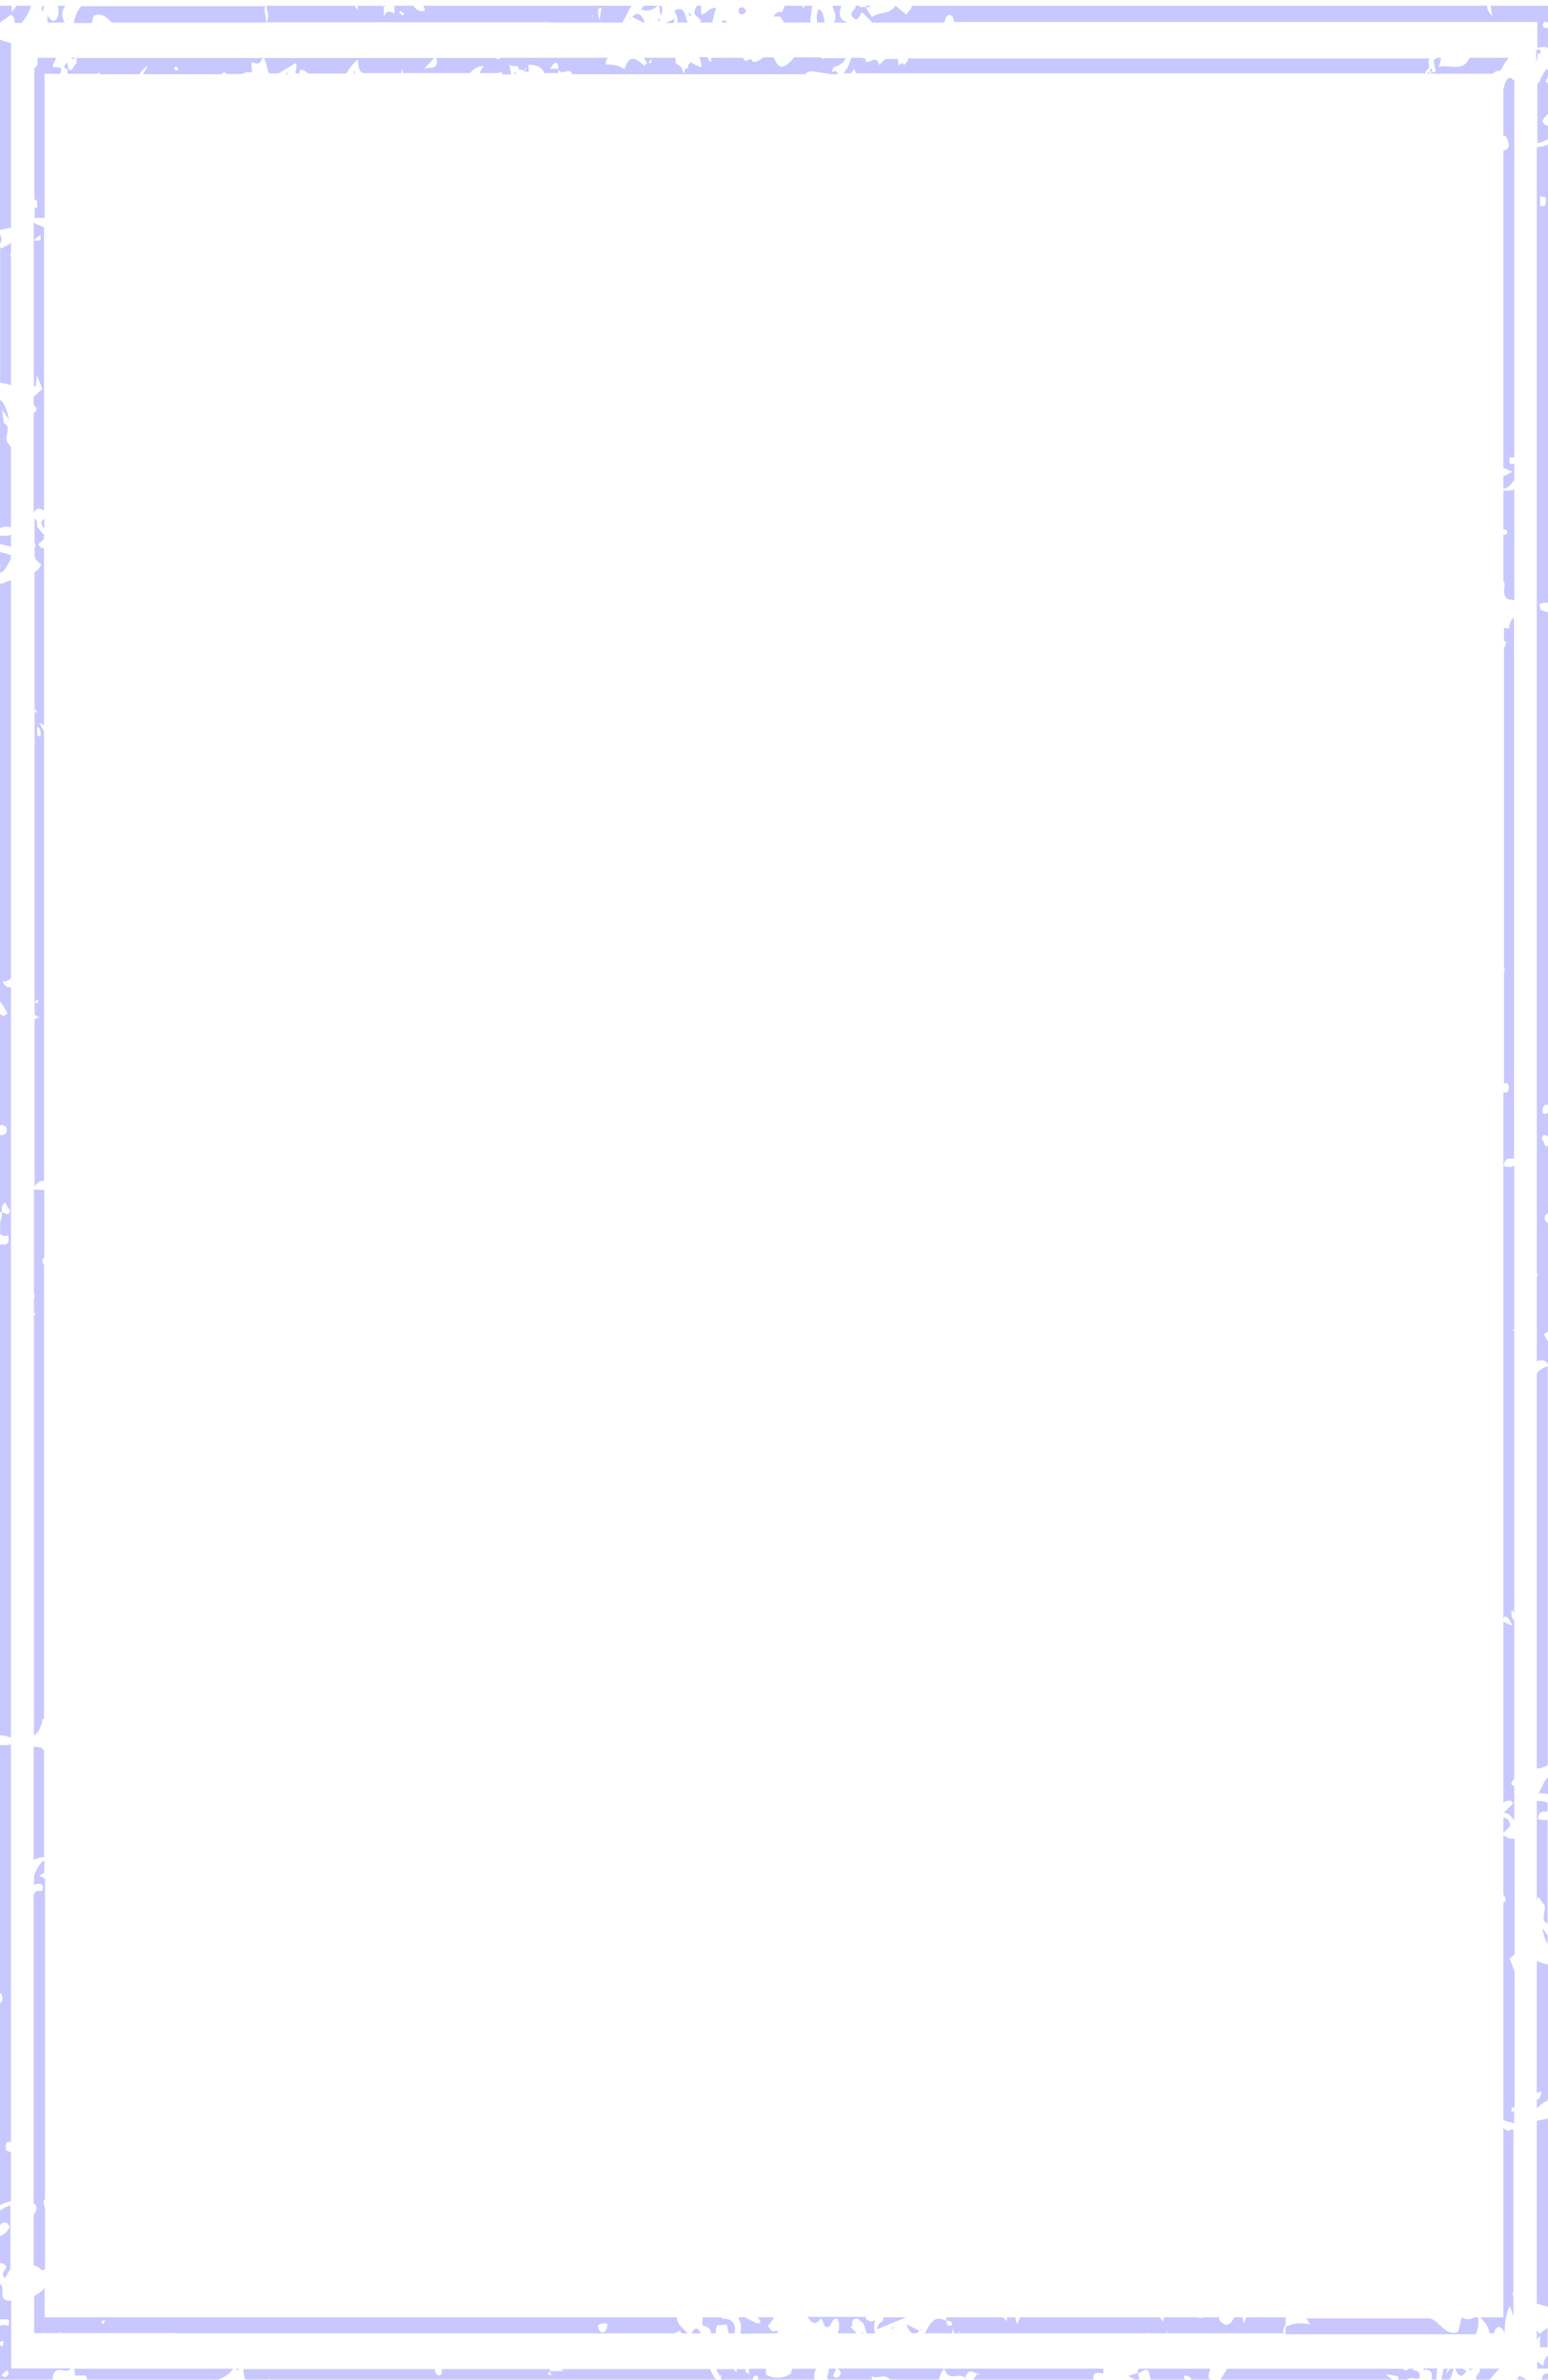 <svg width="270" height="415" viewBox="0 0 270 415" fill="none" xmlns="http://www.w3.org/2000/svg">
<g opacity="0.23" clip-path="url(#clip0_33_18300)">
<path d="M120.603 406.909H122.205C122.17 406.693 122.062 406.496 121.899 406.35C121.286 405.698 120.956 406.303 120.603 406.909Z" fill="#0D0DFF"/>
<path d="M7.07 395.704C7.115 395.756 7.171 395.796 7.235 395.821C7.286 395.85 7.342 395.869 7.401 395.877C7.459 395.884 7.519 395.88 7.575 395.865C7.632 395.85 7.686 395.824 7.732 395.788C7.779 395.753 7.818 395.708 7.848 395.658V385.199C7.848 384.64 7.306 384.034 7.848 383.499V327.594L7.07 327.221L6.834 327.105L7.117 326.941L7.73 326.545V324.426C7.495 324.557 7.287 324.731 7.117 324.938C6.863 325.218 6.649 325.532 6.481 325.87C6.292 326.266 6.127 326.662 5.939 326.988V328.758C6.099 328.625 6.296 328.544 6.504 328.525C6.667 328.491 6.836 328.491 6.999 328.525H7.07C7.518 328.689 7.612 329.154 7.306 329.76H7.07C6.859 329.724 6.644 329.724 6.434 329.76C6.327 329.81 6.232 329.881 6.155 329.97C6.078 330.058 6.02 330.161 5.986 330.272H5.868V384.36C6.222 384.36 6.457 384.733 6.292 385.548L5.986 386.038L5.868 386.527V395.052C6.07 395.08 6.263 395.152 6.434 395.262C6.677 395.36 6.894 395.511 7.07 395.704Z" fill="#0D0DFF"/>
<path d="M89.78 12.64L89.592 12.873H89.78H89.969L89.898 12.477L89.78 12.64Z" fill="#0D0DFF"/>
<path d="M61.739 12.244C61.755 12.454 61.755 12.664 61.739 12.873H61.975L61.857 12.477L61.739 12.244Z" fill="#0D0DFF"/>
<path d="M49.98 12.64V12.966H50.31C50.269 12.867 50.194 12.784 50.098 12.733L49.98 12.64Z" fill="#0D0DFF"/>
<path d="M7.188 91.023C7.234 91.459 7.425 91.868 7.729 92.188V90.44L7.188 91.023Z" fill="#0D0DFF"/>
<path d="M7.07 301.085C7.281 300.691 7.386 300.25 7.376 299.804H7.682V220.605C7.522 220.422 7.423 220.194 7.4 219.953C7.4 219.674 7.612 219.394 7.729 219.115V207.468C7.53 207.526 7.317 207.526 7.117 207.468H6.481H5.915V225.381C5.999 225.708 6.046 226.044 6.056 226.382H5.915V228.945L6.198 229.108L5.915 229.457V302.692L6.481 302.18C6.749 301.858 6.949 301.485 7.07 301.085Z" fill="#0D0DFF"/>
<path d="M263.403 108.587C263.273 108.913 263.209 109.261 263.214 109.612L262.319 109.495V111.825C262.42 111.807 262.524 111.807 262.625 111.825C262.665 112.026 262.658 112.233 262.605 112.43C262.552 112.628 262.454 112.811 262.319 112.966V168.522C262.401 168.705 262.443 168.903 262.443 169.104C262.443 169.304 262.401 169.503 262.319 169.686V188.973C262.672 188.694 262.979 188.973 263.167 189.323C263.173 189.439 263.173 189.556 263.167 189.672V189.882L262.908 190.511H262.225V203.369C262.413 202.437 262.719 202.111 263.12 202.041H263.497H264.063V107.655C263.836 107.846 263.645 108.075 263.497 108.331L263.403 108.587Z" fill="#0D0DFF"/>
<path d="M7.07 323.89C7.273 323.866 7.479 323.866 7.683 323.89V316.902V305.255C7.523 305.037 7.313 304.862 7.07 304.742L6.434 304.626H5.868V324.286C6.059 324.25 6.248 324.204 6.434 324.146L7.07 323.89Z" fill="#0D0DFF"/>
<path d="M263.544 13.595H263.403H263.167C262.719 13.781 262.413 14.806 262.225 15.528V23.681H262.602C262.602 23.867 262.814 24.054 262.908 24.24C263.002 24.426 263.144 25.009 263.167 25.381C263.159 25.5 263.125 25.615 263.068 25.719C263.011 25.823 262.932 25.915 262.837 25.987L262.39 26.243H262.225V81.566L263.167 82.031L263.403 82.148H263.544L263.803 82.288L263.544 82.427H263.403L263.167 82.591C262.743 82.87 262.531 83.033 262.39 82.94H262.225V85.269C262.565 85.184 262.885 85.034 263.167 84.827L263.403 84.617L263.544 84.477C263.754 84.221 263.943 83.948 264.11 83.662V80.913H263.662H263.521C263.412 80.85 263.328 80.751 263.285 80.634C263.215 80.446 263.215 80.239 263.285 80.052C263.279 79.951 263.279 79.85 263.285 79.749H263.544C263.731 79.783 263.923 79.783 264.11 79.749V14.061C263.957 13.967 263.815 13.857 263.686 13.735L263.544 13.595Z" fill="#0D0DFF"/>
<path d="M7.07 205.977C7.272 205.931 7.481 205.931 7.683 205.977V127.478C7.445 127.148 7.24 126.797 7.07 126.429L6.811 126.057L7.07 126.173L7.683 126.476V95.565C7.575 95.589 7.463 95.587 7.356 95.558C7.249 95.53 7.151 95.476 7.07 95.402C6.905 95.273 6.775 95.105 6.693 94.913L7.07 94.564L7.683 93.935V93.189C7.423 93.051 7.21 92.84 7.07 92.584C6.893 92.321 6.696 92.072 6.481 91.838C6.481 91.256 6.481 90.627 6.033 90.464V94.657C6.083 94.769 6.122 94.886 6.151 95.006C6.151 95.216 6.151 95.425 6.033 95.612V96.986C6.112 97.363 6.31 97.706 6.599 97.964C6.773 98.12 6.972 98.246 7.188 98.337C7.084 98.723 6.881 99.076 6.599 99.362C6.435 99.52 6.244 99.646 6.033 99.735V176.953L6.599 177.279L6.976 177.466H6.599L6.033 177.722V206.909C6.192 206.668 6.382 206.448 6.599 206.257C6.736 206.134 6.896 206.04 7.07 205.977ZM6.363 123.727V124.286C5.774 124.24 6.269 123.634 6.363 123.727ZM6.528 174.973C6.385 174.944 6.25 174.889 6.127 174.81L6.457 174.274L6.646 174.554C6.646 174.554 6.575 175.043 6.528 175.043V174.973ZM6.528 128.06C6.444 127.629 6.444 127.186 6.528 126.755C7.164 127.105 7.07 127.804 7.094 128.433H7.07C6.954 128.438 6.838 128.413 6.734 128.36C6.631 128.307 6.543 128.227 6.481 128.13L6.528 128.06Z" fill="#0D0DFF"/>
<path d="M263.403 85.55H263.167C262.855 85.605 262.536 85.605 262.225 85.55V92.281C262.39 92.281 262.602 92.281 262.861 92.677C263.12 93.073 262.531 93.306 262.225 93.26V101.296C262.225 101.296 262.413 101.576 262.46 101.948C262.154 103.626 262.46 104.278 263.167 104.557H263.403H263.544L264.11 104.674V85.363L263.544 85.526L263.403 85.55Z" fill="#0D0DFF"/>
<path d="M7.07 88.764C7.289 88.822 7.496 88.917 7.683 89.044V39.661L7.07 39.382L6.457 39.125L5.892 38.846V67.264L6.269 67.404C6.269 66.612 6.387 66.006 6.457 65.447L7.094 67.078L7.376 67.846L7.07 68.126L6.434 68.662L5.868 69.174V70.735C6.013 70.78 6.14 70.87 6.229 70.992C6.318 71.113 6.365 71.26 6.363 71.41L6.245 71.736C6.109 71.832 5.983 71.942 5.868 72.062V89.509C5.967 89.205 6.166 88.943 6.434 88.764C6.638 88.682 6.866 88.682 7.07 88.764ZM6.434 41.944H5.868L6.434 41.385L7.07 40.989V41.92L6.434 41.944Z" fill="#0D0DFF"/>
<path d="M126.753 405.394C126.918 405.86 126.942 406.419 127.083 406.909H128.12C128.473 405.045 127.578 404.323 125.905 404.323V404.113H122.535V404.346C122.535 404.696 122.535 405.534 122.535 405.557C123.666 405.767 124.02 406.28 124.02 406.909H124.892C124.782 406.425 124.858 405.919 125.104 405.488L126.753 405.394Z" fill="#0D0DFF"/>
<path d="M160.968 405.162V405.021C160.959 405.107 160.959 405.193 160.968 405.278C160.971 405.239 160.971 405.2 160.968 405.162Z" fill="#0D0DFF"/>
<path d="M159.107 406.908H159.814C160.018 406.791 160.201 406.641 160.356 406.466L158.141 405.324C158.268 405.947 158.609 406.506 159.107 406.908Z" fill="#0D0DFF"/>
<path d="M160.403 406.443L160.804 406.303V406.14L160.403 406.443Z" fill="#0D0DFF"/>
<path d="M150.341 10.078H148.455C148.246 11.008 147.836 11.882 147.254 12.64L147.112 12.803H148.455C148.595 12.521 148.778 12.262 148.997 12.035C149.084 12.317 149.228 12.579 149.422 12.803H248.651C248.631 12.696 248.631 12.585 248.651 12.477L249.264 11.802C249.264 11.173 248.934 10.334 249.546 10.148C249.632 10.191 249.712 10.246 249.782 10.311V10.195H158.258L158.423 10.451L157.693 11.359C157.433 10.684 157.056 11.22 156.727 11.359L156.585 10.288H154.417L153.357 11.336C152.838 9.426 151.754 11.126 151 10.754C150.976 10.599 150.976 10.442 151 10.288L150.341 10.078Z" fill="#0D0DFF"/>
<path d="M263.403 318.439V318.23C263.354 318.003 263.275 317.783 263.167 317.577C263.079 317.402 262.945 317.254 262.779 317.148C262.614 317.041 262.422 316.98 262.225 316.972V319.627L263.167 318.719L263.403 318.439Z" fill="#0D0DFF"/>
<path d="M249.382 12.175C249.369 12.275 249.369 12.377 249.382 12.477H249.783C249.641 12.64 249.524 12.897 249.406 12.803C249.329 12.716 249.273 12.612 249.241 12.501C249.241 12.501 249.052 12.71 248.958 12.85H260.387L260.929 12.408C261.376 12.408 261.871 12.408 262.036 11.755C262.334 11.142 262.723 10.577 263.191 10.078H256.287C255.179 12.71 252.893 11.126 250.914 11.685C251.129 11.171 251.272 10.63 251.338 10.078H250.702L250.018 10.474C250.16 11.15 250.278 11.825 250.419 12.501L249.783 12.64C249.783 11.965 249.783 11.825 249.382 12.175Z" fill="#0D0DFF"/>
<path d="M224.239 405.231V404.439C224.255 404.331 224.255 404.221 224.239 404.113H217.405L216.934 405.231L216.746 404.113H215.285C214.931 404.789 214.554 405.394 213.729 405.441C213.376 405.092 212.575 404.975 212.645 404.113H209.865C209.697 404.183 209.517 404.219 209.335 404.219C209.152 404.219 208.972 404.183 208.804 404.113H203.031C202.983 404.365 202.92 404.614 202.843 404.859C202.607 404.486 202.371 404.276 202.371 404.113H177.935C177.794 404.463 177.558 404.859 177.393 405.278C177.243 404.905 177.148 404.513 177.11 404.113H175.626C175.626 404.323 175.626 404.556 175.626 404.789L174.966 404.113H165.069C165.011 404.319 165.011 404.537 165.069 404.742C165.446 404.742 165.964 404.602 166.129 405.418C165.564 405.721 165.163 405.674 165.045 404.766C163.019 403.578 162.218 405.161 161.322 406.909H166.035L166.2 406C166.2 406.349 166.341 406.652 166.389 406.909H167.237C167.225 406.792 167.225 406.675 167.237 406.559C167.237 406.559 167.237 406.559 167.237 406.419L167.378 406.722L167.213 406.909H200.298V406.699L200.557 406.909H203.432C203.516 406.746 203.579 406.574 203.62 406.396V406.909H223.862C223.765 406.435 223.858 405.942 224.121 405.534C224.121 405.534 224.215 405.325 224.239 405.231ZM219.526 404.602C219.526 404.602 219.526 404.602 219.408 404.486H219.691L219.526 404.602Z" fill="#0D0DFF"/>
<path d="M13.197 10.311C13.048 10.241 12.913 10.146 12.796 10.031H12.396C12.518 10.139 12.652 10.233 12.796 10.311H13.197Z" fill="#0D0DFF"/>
<path d="M11.783 12.081C11.783 12.36 11.783 12.64 11.783 12.873H16.967C17.081 12.755 17.229 12.674 17.391 12.64V12.943H24.319C24.706 12.338 25.211 11.816 25.803 11.405C25.473 12.011 25.191 12.523 24.931 12.943H38.599C38.648 12.86 38.717 12.789 38.799 12.737C38.88 12.684 38.973 12.651 39.07 12.64C39.116 12.63 39.164 12.629 39.211 12.637C39.258 12.646 39.303 12.664 39.342 12.69C39.382 12.716 39.416 12.75 39.442 12.789C39.468 12.829 39.486 12.873 39.494 12.919H42.204C42.707 12.624 43.304 12.524 43.877 12.64C44.183 12.104 43.335 10.473 44.395 10.963C45.456 11.452 45.432 10.427 45.904 10.101C46.54 10.567 46.493 12.127 46.964 12.826H48.543L50.169 11.848L51.583 10.986C51.983 11.522 51.418 12.29 51.583 12.826H52.219C52.219 12.407 52.219 12.034 52.808 12.22C53.155 12.341 53.464 12.55 53.703 12.826H60.419C60.813 12.109 61.296 11.444 61.857 10.846C62.025 10.671 62.225 10.529 62.446 10.427C62.446 12.22 62.941 12.756 63.577 12.756H65.25L65.556 12.36L65.273 12.756H69.986C69.986 12.523 70.128 12.267 70.222 12.011C70.26 12.258 70.26 12.509 70.222 12.756H82.004C82.27 12.379 82.621 12.068 83.031 11.85C83.44 11.631 83.896 11.511 84.361 11.498L83.606 12.756H86.835L87.188 12.64H87.612V12.989H89.144L88.861 11.265C88.987 11.37 89.135 11.446 89.294 11.486C89.453 11.527 89.619 11.531 89.78 11.498C90.11 11.498 90.393 11.498 90.558 12.174H91.218L91.548 12.593V12.057L91.713 11.848L91.878 11.615L91.713 12.034L91.548 12.453H91.713C92.655 12.896 91.995 11.615 92.207 11.289C93.291 11.289 94.399 11.475 94.965 12.756H97.321C97.399 12.507 97.447 12.248 97.462 11.988H96.708H95.954C96.144 11.626 96.4 11.303 96.708 11.032C97.085 10.753 97.321 11.032 97.462 12.197C98.052 13.315 99.206 11.568 99.819 12.943H140.467C140.592 12.766 140.763 12.626 140.963 12.54C141.162 12.453 141.382 12.424 141.598 12.453C142.674 12.561 143.744 12.725 144.803 12.943H146.099C146.099 12.43 145.746 12.29 145.109 12.57C145.109 12.267 145.321 11.988 145.416 11.685C146.176 11.545 146.857 11.129 147.324 10.52C147.403 10.407 147.459 10.281 147.489 10.147H143.743V10.31L143.059 10.008H138.488C138.162 10.47 137.765 10.879 137.31 11.219C136.084 12.197 135.448 11.219 134.953 10.008H133.139C132.526 10.38 131.984 11.032 131.206 10.706C131.206 10.287 130.853 10.217 130.57 10.473L129.91 10.636L129.604 10.077H124.066C124.024 10.285 124.024 10.499 124.066 10.706H123.784C123.614 10.485 123.494 10.231 123.43 9.961H121.969C122.194 10.518 122.322 11.109 122.346 11.708H122.158L120.767 11.079C120.65 10.846 120.532 10.543 120.39 11.079C120.261 11.098 120.143 11.164 120.061 11.265C120.061 11.405 119.919 11.615 120.061 11.941C119.542 11.731 119.424 12.22 119.33 12.71C119.297 12.693 119.261 12.685 119.224 12.685C119.187 12.685 119.151 12.693 119.118 12.71C119.118 11.568 118.364 11.428 117.822 11.009V10.077H112.261C112.476 10.368 112.673 10.671 112.85 10.986L112.402 11.475C111.106 10.357 109.81 9.146 108.938 12.057C107.976 11.437 106.83 11.157 105.686 11.265C105.637 11.054 105.643 10.834 105.705 10.625C105.767 10.417 105.882 10.229 106.04 10.077H87.188C87.209 10.154 87.209 10.234 87.188 10.31H86.953L86.387 10.124H76.137C76.561 12.453 74.746 11.545 73.922 12.057L75.736 10.124H13.361C13.325 10.457 13.325 10.793 13.361 11.126C13.031 11.126 12.89 11.638 12.678 11.964C12.466 12.29 12.277 12.337 11.9 11.964L11.783 10.963C11.617 10.963 11.358 11.172 11.288 11.359C11.052 11.964 11.453 11.964 11.783 12.081ZM113.392 10.543L113.604 10.31V10.147C113.612 10.209 113.612 10.272 113.604 10.334V10.963H113.392H113.109L113.392 10.543ZM30.634 11.522C30.775 11.522 30.917 11.801 31.082 11.941C31.247 12.081 30.846 12.314 30.752 12.314C30.594 12.208 30.445 12.091 30.304 11.964C30.634 11.708 30.634 11.475 30.634 11.522Z" fill="#0D0DFF"/>
<path d="M155.714 404.113H154.041C154.253 405.115 153.051 404.812 153.004 406.186C153.899 405.79 154.818 405.418 155.714 405.068L158.07 404.113H155.714Z" fill="#0D0DFF"/>
<path d="M135.495 406.909C135.606 406.789 135.701 406.656 135.778 406.513H134.624C134.388 406.233 134.176 405.93 133.94 405.627C134.339 405.15 134.701 404.644 135.024 404.113H131.961C132.17 404.186 132.347 404.328 132.463 404.514C132.578 404.701 132.626 404.921 132.597 405.138H131.961L129.911 404.113H128.732C129.16 404.812 129.318 405.638 129.18 406.443V406.978L135.495 406.909Z" fill="#0D0DFF"/>
<path d="M155.525 406.91V406.56C155.532 406.676 155.532 406.793 155.525 406.91Z" fill="#0D0DFF"/>
<path d="M155.643 405.791C155.643 405.791 155.643 406.001 155.502 406.094L155.714 406.21C155.714 406.21 155.714 406.001 155.855 405.907L155.667 405.791H155.643Z" fill="#0D0DFF"/>
<path d="M6.481 37.984H7.117H7.777V12.873H10.487C10.57 12.743 10.625 12.597 10.649 12.445C10.674 12.293 10.667 12.137 10.629 11.988C10.346 11.336 8.838 12.221 9.285 11.243C9.45 10.87 9.639 10.474 9.851 10.078H6.552C6.552 10.381 6.552 10.73 6.552 11.033C6.559 11.214 6.508 11.392 6.406 11.543C6.305 11.693 6.158 11.808 5.986 11.872V34.7L6.481 35.072V36.353L6.057 36.19V38.031H6.434L6.481 37.984Z" fill="#0D0DFF"/>
<path d="M263.403 320.606H263.167C262.836 320.449 262.52 320.262 262.225 320.047V330.436C262.531 330.622 262.602 331.065 262.625 331.554L262.225 331.833V369.779H262.46L263.167 370.082H263.403H263.544L264.086 370.338V368.009L263.662 368.428C263.662 368.125 263.662 367.799 263.662 367.496H264.18V343.83L263.615 342.339L263.474 342.013L263.309 341.57L263.474 341.43L263.615 341.314L264.18 340.825V320.629C263.997 320.688 263.799 320.688 263.615 320.629L263.403 320.606Z" fill="#0D0DFF"/>
<path d="M30.776 406.909H117.54C117.912 406.815 118.258 406.64 118.553 406.397L118.86 406.909H119.944L118.671 405.605C118.297 405.191 118.073 404.667 118.035 404.114H7.777V398.989C7.591 399.216 7.386 399.426 7.165 399.618C6.964 399.781 6.751 399.929 6.528 400.061L5.963 400.387V406.863H10.416V406.606L10.652 406.863H30.823L30.776 406.909ZM105.074 405.185C105.357 405.162 105.64 405.162 105.923 405.185C105.923 405.861 105.805 406.676 105.122 406.746C104.556 406.746 104.391 406.164 104.297 405.535C104.395 405.426 104.515 405.339 104.648 405.279C104.782 405.219 104.927 405.187 105.074 405.185ZM17.886 405.418L17.674 404.696H18.381L18.028 405.185L17.886 405.418Z" fill="#0D0DFF"/>
<path d="M263.403 371.549H263.167C262.98 371.562 262.792 371.523 262.626 371.436C262.459 371.35 262.321 371.22 262.225 371.06V404.113H258.195L258.761 404.766C259.34 405.345 259.705 406.1 259.798 406.909H260.552C260.577 406.78 260.616 406.655 260.67 406.536C261.047 405.534 261.848 405.488 262.484 406.862C262.379 405.378 262.612 403.889 263.167 402.506C263.235 402.383 263.314 402.266 263.403 402.157C263.408 402.219 263.408 402.281 263.403 402.343C263.615 402.786 263.756 403.414 263.969 403.927V400.41L263.804 400.13C263.899 399.884 263.955 399.625 263.969 399.361V371.362H263.403V371.549Z" fill="#0D0DFF"/>
<path d="M258.831 405.953V406.139C258.844 406.078 258.844 406.015 258.831 405.953Z" fill="#0D0DFF"/>
<path d="M257.794 404.113H257.134C256.808 404.324 256.428 404.436 256.038 404.436C255.649 404.436 255.268 404.324 254.943 404.113L254.33 406.629C252.139 407.607 251.125 404.696 249.381 404.3C249.163 404.264 248.94 404.264 248.722 404.3H227.867L228.527 405.394C227.104 404.952 225.562 405.086 224.238 405.767C224.215 405.976 224.215 406.187 224.238 406.396C224.225 406.621 224.225 406.847 224.238 407.072H257.393C257.827 406.148 257.966 405.117 257.794 404.113Z" fill="#0D0DFF"/>
<path d="M150.271 406.629C150.264 406.722 150.264 406.816 150.271 406.909H150.624C150.624 406.909 150.624 406.909 150.436 406.769L150.271 406.629Z" fill="#0D0DFF"/>
<path d="M146.1 404.417C146.274 404.809 146.364 405.234 146.364 405.663C146.364 406.092 146.274 406.516 146.1 406.909H149.399C149.276 406.71 149.116 406.536 148.927 406.397L148.362 405.791L148.598 405.465H148.762L148.621 405.302C148.621 404.254 149.163 404.37 149.681 404.323L150.011 404.766C150.137 404.781 150.254 404.838 150.341 404.929C150.789 405.302 150.907 406.21 151.166 406.932H152.651C152.394 406.177 152.394 405.359 152.651 404.603C152.524 404.691 152.382 404.752 152.231 404.785C152.08 404.817 151.925 404.819 151.773 404.791C151.621 404.763 151.477 404.705 151.349 404.62C151.22 404.536 151.11 404.427 151.025 404.3C151.038 404.215 151.038 404.129 151.025 404.044H140.821C141.481 404.906 142.164 405.791 143.178 404.3C143.696 404.789 143.555 405.907 144.356 405.814C145.157 405.721 145.039 403.974 146.1 404.417Z" fill="#0D0DFF"/>
<path d="M262.225 203.461V282.52C262.225 282.31 262.225 282.031 262.437 281.961C262.649 281.891 262.908 281.961 263.167 282.357L263.403 282.776L263.544 283.009L263.78 283.382H263.544H263.403L263.167 283.265L262.225 282.8V314.339C262.495 314.136 262.827 314.029 263.167 314.036H263.403H263.544C263.69 314.169 263.81 314.327 263.898 314.502L263.544 314.875L263.403 314.991L263.167 315.248L262.225 316.179C262.388 316.145 262.556 316.146 262.719 316.182C262.882 316.218 263.035 316.289 263.167 316.389L263.403 316.622L263.544 316.762C263.72 317.005 263.908 317.238 264.11 317.461V311.497C263.941 311.37 263.76 311.261 263.568 311.171C263.666 310.807 263.852 310.471 264.11 310.193V282.543C263.544 282.171 263.638 281.495 263.615 280.889C263.714 280.905 263.808 280.94 263.893 280.992C263.978 281.044 264.052 281.112 264.11 281.192V234.908C264.097 234.838 264.097 234.767 264.11 234.698C264.069 234.601 264.069 234.492 264.11 234.395V232.066L263.78 231.88H264.11V203.205C263.949 203.35 263.755 203.454 263.544 203.508H263.403H263.167C262.857 203.505 262.551 203.434 262.272 203.298L262.225 203.461Z" fill="#0D0DFF"/>
<path d="M115.324 0.993H114.971L115.206 2.857C115.583 1.808 115.607 1.273 115.324 0.993Z" fill="#0D0DFF"/>
<path d="M115.136 3.323C115.136 3.323 114.947 3.183 114.877 3.323C114.806 3.463 114.877 3.509 114.735 3.626C114.594 3.742 114.947 3.765 115.018 3.626C115.067 3.529 115.107 3.427 115.136 3.323Z" fill="#0D0DFF"/>
<path d="M114.712 0.993H112.356C112.149 1.195 111.96 1.413 111.79 1.645C112.287 1.842 112.832 1.885 113.354 1.769C113.876 1.652 114.349 1.382 114.712 0.993Z" fill="#0D0DFF"/>
<path d="M112.449 3.928C111.86 2.298 111.13 2.018 110.281 2.95L112.166 3.928H112.449Z" fill="#0D0DFF"/>
<path d="M116.832 2.298H116.762L116.785 2.391L116.832 2.298Z" fill="#0D0DFF"/>
<path d="M246.507 413.291C246.498 413.221 246.498 413.151 246.507 413.081H245.682C245.637 413.153 245.571 413.21 245.493 413.244C245.361 413.326 245.201 413.355 245.048 413.325C244.895 413.294 244.759 413.207 244.669 413.081H214.035L212.268 416.016H235.054C235.133 415.902 235.22 415.793 235.313 415.69V416.016H242.218C242.432 415.856 242.671 415.73 242.925 415.643L243.09 415.783V415.55C243.09 414.549 242.218 414.968 241.841 414.036L243.867 414.409C243.867 414.921 243.867 415.527 243.867 416.016H245.069C245.072 415.784 245.12 415.555 245.21 415.341C245.847 414.176 246.766 415.084 247.567 414.758C247.85 413.477 247.072 413.477 246.507 413.291Z" fill="#0D0DFF"/>
<path d="M117.633 3.322L116.055 4.021H117.469C117.578 3.804 117.634 3.565 117.633 3.322Z" fill="#0D0DFF"/>
<path d="M248.251 413.291C250.301 413.035 249.688 414.642 249.571 415.947H250.513C250.513 414.992 250.513 413.967 250.702 413.012H248.345L248.251 413.291Z" fill="#0D0DFF"/>
<path d="M269.128 12.966L268.634 13.828C268.62 13.928 268.62 14.03 268.634 14.13L268.139 14.573V24.915C268.512 24.888 268.878 24.802 269.223 24.659C269.525 24.535 269.816 24.387 270.095 24.216V21.887C269.835 21.887 269.529 21.887 269.223 21.491L269.034 21.212C269.078 21.057 269.142 20.908 269.223 20.769C269.436 20.39 269.734 20.063 270.095 19.814V14.573L269.647 14.27C269.647 13.897 269.906 13.571 270.095 13.199V12.36C270.006 12.219 269.895 12.092 269.765 11.987L269.128 12.966Z" fill="#0D0DFF"/>
<path d="M145.44 3.928H147.961C146.1 3.509 146.406 2.228 146.736 0.993H145.204C145.345 1.855 146.1 2.74 145.44 3.928Z" fill="#0D0DFF"/>
<path d="M66.829 0.993V1.203L66.853 1.227L67.347 0.993H66.829Z" fill="#0D0DFF"/>
<path d="M268.045 25.708V221.957C268.21 222.166 268.186 222.446 268.045 222.912V237.424C268.374 237.241 268.754 237.168 269.129 237.214C269.491 237.318 269.801 237.55 270.001 237.866V233.93C269.765 233.557 269.529 233.138 269.317 232.718C269.577 232.439 269.742 232.253 270.001 232.276V213.268C269.815 213.229 269.651 213.119 269.546 212.963C269.44 212.806 269.4 212.615 269.435 212.43C269.435 211.894 269.694 211.708 270.001 211.638V199.711C269.529 200.364 269.388 199.362 269.129 198.896C269.129 198.896 269.129 198.733 268.917 198.71C268.929 198.47 269.002 198.238 269.129 198.034C269.341 197.755 269.694 198.034 270.001 198.197V194.074C269.742 194.074 269.412 194.33 269.223 194.214C269.035 194.098 269.058 193.981 269.058 193.632C269.056 193.396 269.112 193.164 269.223 192.956C269.412 192.607 269.742 192.63 270.095 192.677V106.863L269.223 106.513L268.705 106.374C268.705 106.047 268.54 105.698 268.469 105.349C268.709 105.239 268.963 105.161 269.223 105.116C269.513 105.093 269.805 105.093 270.095 105.116V25.172L269.223 25.475L268.045 25.708ZM269.223 34.28L269.553 34.419C269.718 35.258 269.694 35.91 269.129 35.934C268.965 35.963 268.798 35.963 268.634 35.934C268.634 35.421 268.634 34.932 268.634 34.419V34.233H268.964C268.979 34.274 269.004 34.31 269.037 34.339C269.07 34.367 269.11 34.387 269.152 34.396L269.223 34.28Z" fill="#0D0DFF"/>
<path d="M151.967 0.993H151.024V1.227C151.181 1.25 151.34 1.25 151.496 1.227C151.668 1.184 151.829 1.104 151.967 0.993Z" fill="#0D0DFF"/>
<path d="M252.139 414.13C252.28 413.757 252.421 413.385 252.516 413.059H251.785L251.243 415.994H252.209L252.351 415.784C252.924 414.96 253.332 414.035 253.552 413.059H252.916L252.139 414.13Z" fill="#0D0DFF"/>
<path d="M268.634 8.82C268.445 8.424 268.162 8.611 267.95 8.82V10.637C268.209 10.288 268.139 9.775 268.209 9.356C268.634 9.356 268.94 9.239 268.634 8.82Z" fill="#0D0DFF"/>
<path d="M120.485 2.46C120.485 2.46 120.296 2.344 120.178 2.274C120.061 2.204 120.178 2.553 120.178 2.623C120.178 2.693 120.343 2.74 120.438 2.81C120.532 2.879 120.508 2.53 120.485 2.46Z" fill="#0D0DFF"/>
<path d="M146.1 413.058C146.352 413.243 146.548 413.493 146.665 413.781C146.382 414.666 145.935 414.922 145.275 414.363C145.511 414.014 145.628 413.221 145.911 413.058H144.591C144.577 413.501 144.473 413.937 144.285 414.34C144.287 414.933 144.476 415.512 144.827 415.993H152.391L151.991 414.316C153.028 415.132 154.347 413.618 155.337 415.155C156.327 416.692 157.552 414.596 158.377 415.97H163.796C163.718 415.444 163.761 414.908 163.92 414.4C164.079 413.892 164.351 413.426 164.715 413.035H146.1V413.058Z" fill="#0D0DFF"/>
<path d="M143.861 3.928C143.602 3.089 143.719 1.948 142.753 1.599C142.444 2.336 142.37 3.148 142.541 3.928H143.861Z" fill="#0D0DFF"/>
<path d="M261.564 413.058H258.077C258.571 413.874 256.451 414.572 258.077 415.388C257.868 415.527 257.678 415.691 257.511 415.877H259.208C259.906 414.855 260.694 413.896 261.564 413.012V413.058Z" fill="#0D0DFF"/>
<path d="M191.72 413.804L192.45 413.944V413.059H164.715C165.469 415.598 167.283 413.548 168.391 414.689C168.627 413.711 169.027 413.501 169.428 413.571C169.773 413.674 170.112 413.798 170.441 413.944C170.51 413.921 170.584 413.921 170.653 413.944C170.686 413.927 170.722 413.919 170.759 413.919C170.796 413.919 170.832 413.927 170.865 413.944C170.806 414 170.733 414.04 170.653 414.06H170.441C170.135 414.34 169.828 414.992 169.428 415.225C169.027 415.458 168.815 415.341 168.391 414.806C168.341 415.115 168.201 415.404 167.987 415.635C167.774 415.867 167.496 416.032 167.189 416.11H170.276C170.332 415.949 170.403 415.793 170.488 415.644H170.653C171.007 415.644 171.336 415.854 171.643 416.18H173.292C173.422 415.968 173.524 415.741 173.599 415.504L173.787 416.18H176.591C178.804 415.522 181.165 415.522 183.378 416.18H186.865C187.596 415.435 188.538 415.644 189.457 415.761C189.473 415.9 189.473 416.041 189.457 416.18H190.871V415.621C190.4 414.06 190.871 413.734 191.72 413.804Z" fill="#0D0DFF"/>
<path d="M95.978 3.928H104.721C104.798 3.907 104.879 3.907 104.956 3.928C105.008 3.905 105.064 3.893 105.121 3.893C105.178 3.893 105.234 3.905 105.286 3.928H108.538C108.915 3.346 109.245 2.647 109.622 1.948C109.622 1.715 109.881 1.482 110.023 1.249L110.211 0.993H73.828C74.018 1.248 74.11 1.562 74.087 1.878C73.715 2 73.309 1.977 72.954 1.812C72.599 1.647 72.321 1.354 72.178 0.993L68.809 0.993C68.809 1.366 68.809 1.832 68.809 2.298C68.102 2.181 67.442 1.459 66.947 3.02C66.947 2.065 66.947 1.645 66.947 1.226L66.405 0.993H62.399V1.669L61.81 0.993H46.47C46.47 1.925 47.13 2.903 46.47 3.882H95.955L95.978 3.928ZM104.603 1.366H104.909V1.482L104.603 3.206V3.672C104.249 2.367 104.132 1.692 104.603 1.366ZM103.401 2.554C103.413 2.686 103.413 2.818 103.401 2.95C103.401 2.95 103.401 2.95 103.401 3.09L103.283 2.694L103.401 2.554ZM69.61 2.181L69.751 1.902L70.034 2.065L70.458 2.344C70.458 2.461 70.458 2.6 70.27 2.74L70.034 2.531L69.61 2.181Z" fill="#0D0DFF"/>
<path d="M256.31 413.409L256.97 413.059H256.263C256.267 413.177 256.283 413.294 256.31 413.409Z" fill="#0D0DFF"/>
<path d="M210.807 414.712C210.801 414.147 210.905 413.585 211.113 413.059H198.624C198.466 413.283 198.399 413.557 198.436 413.827L196.81 414.34L198.86 415.574C198.671 414.759 198.577 414.316 198.483 413.851C199.284 413.851 200.25 412.034 200.651 414.759C200.91 416.646 202.63 414.759 203.714 415.761L202.748 415.994H203.879H203.549L206.872 415.551C207.296 414.969 206.047 414.829 206.636 414.316C206.824 414.153 207.249 414.456 207.555 414.549C207.666 414.782 207.792 415.008 207.932 415.225L207.743 415.994H211.584C211.302 415.365 211.302 414.806 210.807 414.712Z" fill="#0D0DFF"/>
<path d="M253.788 413.059C254.283 414.107 254.754 415.015 255.744 413.524C255.576 413.308 255.346 413.146 255.084 413.059H253.788Z" fill="#0D0DFF"/>
<path d="M121.711 3.02L122.3 3.625L122.064 3.928H124.256C124.377 3.085 124.591 2.257 124.892 1.459C123.737 1.063 123.242 2.554 122.347 2.531C122.241 2.023 122.241 1.5 122.347 0.993L121.569 0.993C121.192 1.622 120.744 2.298 121.711 3.02Z" fill="#0D0DFF"/>
<path d="M118.153 3.928H119.92C119.449 2.74 119.449 0.76 117.563 1.925C117.796 2.2 117.968 2.521 118.069 2.865C118.171 3.21 118.199 3.572 118.153 3.928Z" fill="#0D0DFF"/>
<path d="M126.188 3.556C126.102 3.589 126.024 3.639 125.959 3.703C125.894 3.767 125.844 3.844 125.811 3.929H126.824C126.781 3.802 126.693 3.694 126.576 3.625C126.459 3.557 126.321 3.532 126.188 3.556Z" fill="#0D0DFF"/>
<path d="M269.977 0.993H259.986L260.269 2.787C259.742 2.327 259.414 1.685 259.35 0.993L159.036 0.993C159.016 1.256 158.917 1.507 158.754 1.715L158.047 2.531L156.185 0.993C155.078 2.647 153.334 1.995 152.085 2.996L151.496 2.041L151.025 1.226H149.917V0.993H149.21V1.249C149.022 1.855 147.985 2.228 148.81 3.09C149.634 3.951 149.87 2.624 150.365 2.135L151.543 3.323L152.038 3.812V3.928H164.715C164.951 3.323 164.951 2.694 165.54 2.624C166.129 2.554 166.318 3.183 166.412 3.835H268.139V8.307L269.223 8.191H269.388C269.524 8.187 269.658 8.215 269.781 8.271C269.903 8.328 270.011 8.412 270.095 8.517V4.907C269.859 4.907 269.412 4.907 269.223 4.743C269.035 4.58 269.082 4.394 269.223 4.021L269.341 3.742C269.574 3.86 269.834 3.916 270.095 3.905V0.993H269.977Z" fill="#0D0DFF"/>
<path d="M136.674 3.788V3.928H141.386C141.339 3.635 141.339 3.336 141.386 3.043C141.528 2.344 141.575 1.622 141.646 0.993H140.397C140.287 1.174 140.143 1.332 139.973 1.459V0.993H136.839C136.724 1.386 136.574 1.768 136.391 2.135C135.849 1.972 135.354 2.135 134.906 2.88H136.084L136.674 3.788Z" fill="#0D0DFF"/>
<path d="M130.123 1.878C129.817 1.179 129.345 1.133 128.898 1.459C128.802 1.73 128.802 2.026 128.898 2.297C129.369 2.647 129.817 2.553 130.123 1.878Z" fill="#0D0DFF"/>
<path d="M1.956 401.202H1.391C1.225 401.211 1.061 401.17 0.92 401.086C0.779 401 0.659 400.885 0.57 400.748C0.48 400.611 0.422 400.455 0.401 400.294C0.401 399.595 0.566 398.686 0.071 398.337H0.001V404.463H0.872C1.344 404.463 1.909 404.463 1.391 405.605C1.226 405.533 1.051 405.486 0.872 405.465C0.584 405.434 0.293 405.474 0.024 405.581H0.001V408.4L0.59 408.213C0.6 408.33 0.6 408.447 0.59 408.563C0.59 408.936 0.448 409.308 0.071 409.029C-0.002 408.947 -0.058 408.852 -0.094 408.749H0.001V415.947H9.12C9.261 415.458 9.12 414.712 9.261 414.246C9.898 412.197 11.618 414.246 12.348 413.012H1.956V401.202ZM0.872 414.503C0.627 414.474 0.401 414.358 0.236 414.177L0.872 413.641L1.249 413.291C1.249 413.501 1.579 413.874 1.532 413.944C1.485 414.014 1.179 414.526 0.872 414.503Z" fill="#0D0DFF"/>
<path d="M0.873 95.076C1.214 95.174 1.56 95.251 1.91 95.309V93.213C1.606 93.415 1.233 93.49 0.873 93.422H0.025H0.001V94.867L0.873 95.076Z" fill="#0D0DFF"/>
<path d="M0.873 384.151C1.212 384.028 1.558 383.927 1.91 383.848V375.299H1.721C1.695 375.244 1.65 375.199 1.594 375.173C1.538 375.148 1.474 375.143 1.415 375.159L1.085 374.996C0.896 374.018 0.967 373.296 1.91 373.552V304.184C1.572 304.276 1.223 304.323 0.873 304.323C0.591 304.346 0.307 304.346 0.025 304.323H0.001V347.673L0.166 347.556C0.567 348.348 0.519 348.954 0.025 349.327H0.001V384.57C0.276 384.401 0.568 384.261 0.873 384.151Z" fill="#0D0DFF"/>
<path d="M0.401 394.657L0.872 394.983L1.084 395.122C1.095 395.24 1.081 395.358 1.045 395.47C1.008 395.582 0.95 395.685 0.872 395.775C0.589 396.217 0.189 396.683 0.872 397.312L1.815 395.658V384.594C1.454 384.692 1.106 384.833 0.778 385.013L-0.07 385.549H0V388.018C0.1 387.885 0.227 387.775 0.374 387.695C0.52 387.614 0.682 387.566 0.849 387.552C1.108 387.552 1.391 387.762 1.673 388.274C1.532 388.746 1.244 389.162 0.849 389.462C0.584 389.667 0.3 389.847 0 389.998V394.657C0.063 394.684 0.132 394.699 0.201 394.699C0.27 394.699 0.338 394.684 0.401 394.657Z" fill="#0D0DFF"/>
<path d="M269.199 412.592C268.803 412.369 268.439 412.095 268.115 411.777V413.058H269.199H270.071V412.127V410.799C269.576 410.962 269.317 411.498 269.199 412.592Z" fill="#0D0DFF"/>
<path d="M264.981 414.293C264.658 414.82 264.419 415.394 264.274 415.993H267.573C267.595 415.87 267.595 415.744 267.573 415.621L264.981 414.293Z" fill="#0D0DFF"/>
<path d="M268.94 415.621C268.469 415.364 268.092 415.271 268.092 416.063H268.752L268.94 415.644L269.129 415.76C269.283 415.878 269.448 415.979 269.623 416.063H270.001V413.897C269.834 413.869 269.663 413.889 269.509 413.956C269.354 414.022 269.222 414.131 269.129 414.27C268.913 414.686 268.847 415.162 268.94 415.621Z" fill="#0D0DFF"/>
<path d="M109.834 3.113V3.277L110.046 3.066H109.834V3.113Z" fill="#0D0DFF"/>
<path d="M0.025 215.062H0.001V215.109L0.025 215.085V215.062Z" fill="#0D0DFF"/>
<path d="M0.001 40.756V42.503C0.449 41.897 0.166 41.338 0.001 40.756Z" fill="#0D0DFF"/>
<path d="M0.873 91.839C1.221 91.844 1.569 91.883 1.91 91.955V77.979L1.462 77.327C0.472 76.488 2.075 74.671 0.873 73.903L0.661 73.786L0.378 71.457L0.873 72.179L1.58 73.181C1.424 72.39 1.187 71.618 0.873 70.875C0.697 70.42 0.405 70.019 0.025 69.71H0.001V92.095C0.283 91.982 0.575 91.896 0.873 91.839Z" fill="#0D0DFF"/>
<path d="M0.873 66.868L1.91 67.171V44.646H1.792C1.818 44.441 1.857 44.239 1.91 44.04C1.921 43.971 1.921 43.9 1.91 43.831V42.316C1.669 42.56 1.391 42.765 1.085 42.922H0.873C0.496 43.178 0.189 43.667 0.025 42.922V66.728H0.001L0.873 66.868Z" fill="#0D0DFF"/>
<path d="M0.873 99.2C1.279 98.629 1.626 98.021 1.91 97.383V96.8C1.557 96.725 1.21 96.624 0.873 96.498C0.584 96.445 0.3 96.367 0.025 96.265H0.001V98.594L0.213 98.827H0.025H0.001V99.875C0.189 99.837 0.366 99.755 0.517 99.638C0.668 99.521 0.79 99.371 0.873 99.2Z" fill="#0D0DFF"/>
<path d="M0.873 3.323L1.91 2.554C2.452 2.787 2.522 3.369 2.569 3.998H3.748C4.515 3.125 5.086 2.101 5.421 0.993H2.876C2.634 1.381 2.358 1.748 2.051 2.088L2.004 0.993H0.001V3.951C0.272 3.717 0.564 3.506 0.873 3.323Z" fill="#0D0DFF"/>
<path d="M0.873 39.917L1.698 39.754H1.91V7.492L0.873 7.236C0.569 7.156 0.276 7.038 0.001 6.887L0.001 40.08L0.873 39.917Z" fill="#0D0DFF"/>
<path d="M0.873 302.67C1.208 302.814 1.555 302.931 1.909 303.019V172.202C1.719 172.219 1.528 172.195 1.349 172.13C1.17 172.066 1.007 171.963 0.873 171.829C0.683 171.628 0.524 171.4 0.401 171.154H0.873C1.245 171.053 1.596 170.887 1.909 170.665V101.156C1.556 101.276 1.21 101.416 0.873 101.576C0.609 101.704 0.318 101.768 0.024 101.762H0.001V174.671C0.326 175.044 0.61 175.45 0.849 175.882C1.012 176.146 1.162 176.419 1.297 176.698C1.172 176.848 1.02 176.975 0.849 177.07C0.637 177.187 0.401 177.07 0.001 176.837V196.194H0.142C0.388 196.19 0.631 196.246 0.849 196.357C0.973 196.435 1.071 196.547 1.13 196.68C1.189 196.813 1.206 196.96 1.179 197.103C1.192 197.235 1.168 197.367 1.11 197.486C1.051 197.605 0.961 197.706 0.849 197.778C0.661 197.881 0.451 197.937 0.236 197.941H0.001V211.382H0.331C0.331 211.102 0.331 210.8 0.331 210.497C0.331 210.194 0.755 209.751 0.873 209.728C0.99 209.705 1.367 210.869 1.721 210.939C1.721 211.941 1.25 211.778 0.873 211.592C0.737 211.47 0.56 211.404 0.378 211.405C0.379 211.975 0.258 212.538 0.024 213.059V215.225H0.001L0.708 215.551C1.085 215.551 1.556 215.179 1.509 216.064C1.462 216.949 1.108 217.042 0.708 217.042C0.434 217.007 0.157 217.007 -0.117 217.042H0.001V302.623L0.873 302.67Z" fill="#0D0DFF"/>
<path d="M268.045 314.107V331.344L268.304 330.739L269.129 331.903C270.166 332.789 268.328 334.768 269.93 335.444V317.391C269.64 317.425 269.348 317.425 269.058 317.391C268.771 317.36 268.488 317.305 268.21 317.228C268.328 316.343 268.634 316.017 269.058 315.924C269.347 315.878 269.641 315.878 269.93 315.924V314.34L269.058 314.107C268.722 314.067 268.381 314.067 268.045 314.107Z" fill="#0D0DFF"/>
<path d="M269.128 311.265C268.893 311.771 268.626 312.261 268.327 312.733C268.594 312.709 268.862 312.709 269.128 312.733C269.422 312.755 269.714 312.801 270 312.872V309.938C269.612 310.309 269.314 310.763 269.128 311.265Z" fill="#0D0DFF"/>
<path d="M269.058 336.166V336.469C269.209 337.386 269.503 338.274 269.93 339.101V337.517L269.058 336.259V336.166Z" fill="#0D0DFF"/>
<path d="M16.308 2.764C17.674 2.158 18.664 3.044 19.489 3.929H46.163H46.446C46.446 2.834 45.928 1.925 46.281 1.087H14.139C13.46 1.934 13.028 2.949 12.891 4.022H16.025L16.308 2.764Z" fill="#0D0DFF"/>
<path d="M268.045 239.474V308.097V308.353C268.399 308.426 268.768 308.368 269.082 308.19C269.365 308.19 269.671 307.911 269.954 307.818V238.286C269.65 238.356 269.356 238.466 269.082 238.612C268.691 238.842 268.341 239.133 268.045 239.474Z" fill="#0D0DFF"/>
<path d="M268.045 341.989V365.05C268.156 364.951 268.287 364.875 268.428 364.827C268.57 364.779 268.72 364.759 268.87 364.77C268.705 365.446 268.658 366.145 268.045 366.122V367.636C268.422 367.356 268.775 366.983 269.129 366.75C269.254 366.647 269.398 366.568 269.553 366.517C269.72 366.444 269.871 366.342 270.001 366.215V342.595C269.705 342.539 269.413 342.461 269.129 342.362C268.759 342.262 268.397 342.138 268.045 341.989Z" fill="#0D0DFF"/>
<path d="M11.971 3.322H11.782C11.772 3.384 11.772 3.447 11.782 3.508C11.782 3.508 11.947 3.322 11.971 3.322Z" fill="#0D0DFF"/>
<path d="M268.94 369.662L268.045 369.848V401.76C268.398 401.76 268.752 401.947 269.129 402.04L270.001 402.273V369.452L269.129 369.639L268.94 369.662Z" fill="#0D0DFF"/>
<path d="M13.079 414.269H14.987C15.435 415.434 15.152 415.806 14.681 415.993H18.239C18.64 415.201 19.205 415.643 19.724 415.69L19.512 416.016H34.664C34.428 416.016 34.286 416.016 34.263 415.806C34.263 415.247 34.452 415.084 34.828 415.387C35.206 415.69 35.017 415.573 35.37 416.016H36.973L37.091 415.55C38.292 414.735 39.777 414.502 40.672 413.081H12.984C13.044 413.474 13.076 413.871 13.079 414.269Z" fill="#0D0DFF"/>
<path d="M11.429 0.993H10.086C10.243 1.62 10.243 2.276 10.086 2.903C9.685 3.905 8.884 3.951 8.271 2.577C8.271 3.043 8.271 3.509 8.271 3.928H11.335C11.007 3.503 10.838 2.979 10.855 2.444C10.872 1.91 11.075 1.397 11.429 0.993Z" fill="#0D0DFF"/>
<path d="M41.356 413.548L41.615 413.059H41.262L41.356 413.548Z" fill="#0D0DFF"/>
<path d="M268.634 406.955C268.473 406.875 268.335 406.756 268.232 406.609C268.129 406.463 268.065 406.294 268.045 406.116V408.003L268.61 407.328C268.61 408.073 268.61 408.842 268.61 409.354H269.058C269.348 409.331 269.64 409.331 269.93 409.354V405.977L269.058 406.559L268.634 406.955Z" fill="#0D0DFF"/>
<path d="M7.682 0.993H7.494C7.282 1.203 7.117 1.459 7.494 2.111L7.682 0.993Z" fill="#0D0DFF"/>
<path d="M142.871 415.62C141.598 415.061 142.046 414.036 142.282 413.081H139.36H138.794H138.37C138.134 413.081 138.016 413.454 137.993 413.873C137.365 414.342 136.609 414.613 135.822 414.651C135.036 414.688 134.257 414.49 133.586 414.083C133.586 413.757 133.586 413.407 133.586 413.081H130.641V413.966L130.028 413.663C130.052 413.493 130.052 413.321 130.028 413.151H128.473V413.757C128.303 413.565 128.145 413.363 128.002 413.151H124.891L125.527 414.316L125.763 414.153C125.774 414.269 125.774 414.386 125.763 414.502C125.763 414.758 125.763 415.014 125.763 415.271L124.726 414.828L123.831 413.151H97.91C98.049 413.283 98.208 413.393 98.381 413.477H95.907V413.594L96.213 414.176H95.907C95.577 414.176 95.412 414.059 95.907 413.477C95.907 413.477 95.907 413.267 95.907 413.151H77.056C77.056 413.687 77.173 414.269 76.49 414.222C76.254 414.222 75.877 413.71 75.877 413.43C75.866 413.338 75.866 413.244 75.877 413.151H42.416C42.581 414.129 42.416 415.271 43.665 415.364L43.523 416.086H48.236C47.894 416.112 47.554 416.005 47.29 415.787C47.026 415.57 46.858 415.259 46.822 414.921L48.095 415.247H48.331L48.449 416.086H98.97C99.142 415.989 99.3 415.872 99.442 415.737C100.031 415.247 101.61 414.222 101.492 416.086H143.507C143.46 415.76 143.271 415.62 142.871 415.62ZM130.641 415.177C130.476 415.038 130.641 414.875 130.641 414.735V414.595V415.177ZM132.008 415.387H131.772L131.301 415.527C131.301 414.945 131.301 414.292 131.772 414.292H131.96C132.55 414.549 132.078 415.038 131.96 415.364L132.008 415.387Z" fill="#0D0DFF"/>
</g>
<defs>
<clipPath id="clip0_33_18300">
<rect width="270" height="415" fill="white"/>
</clipPath>
</defs>
</svg>
